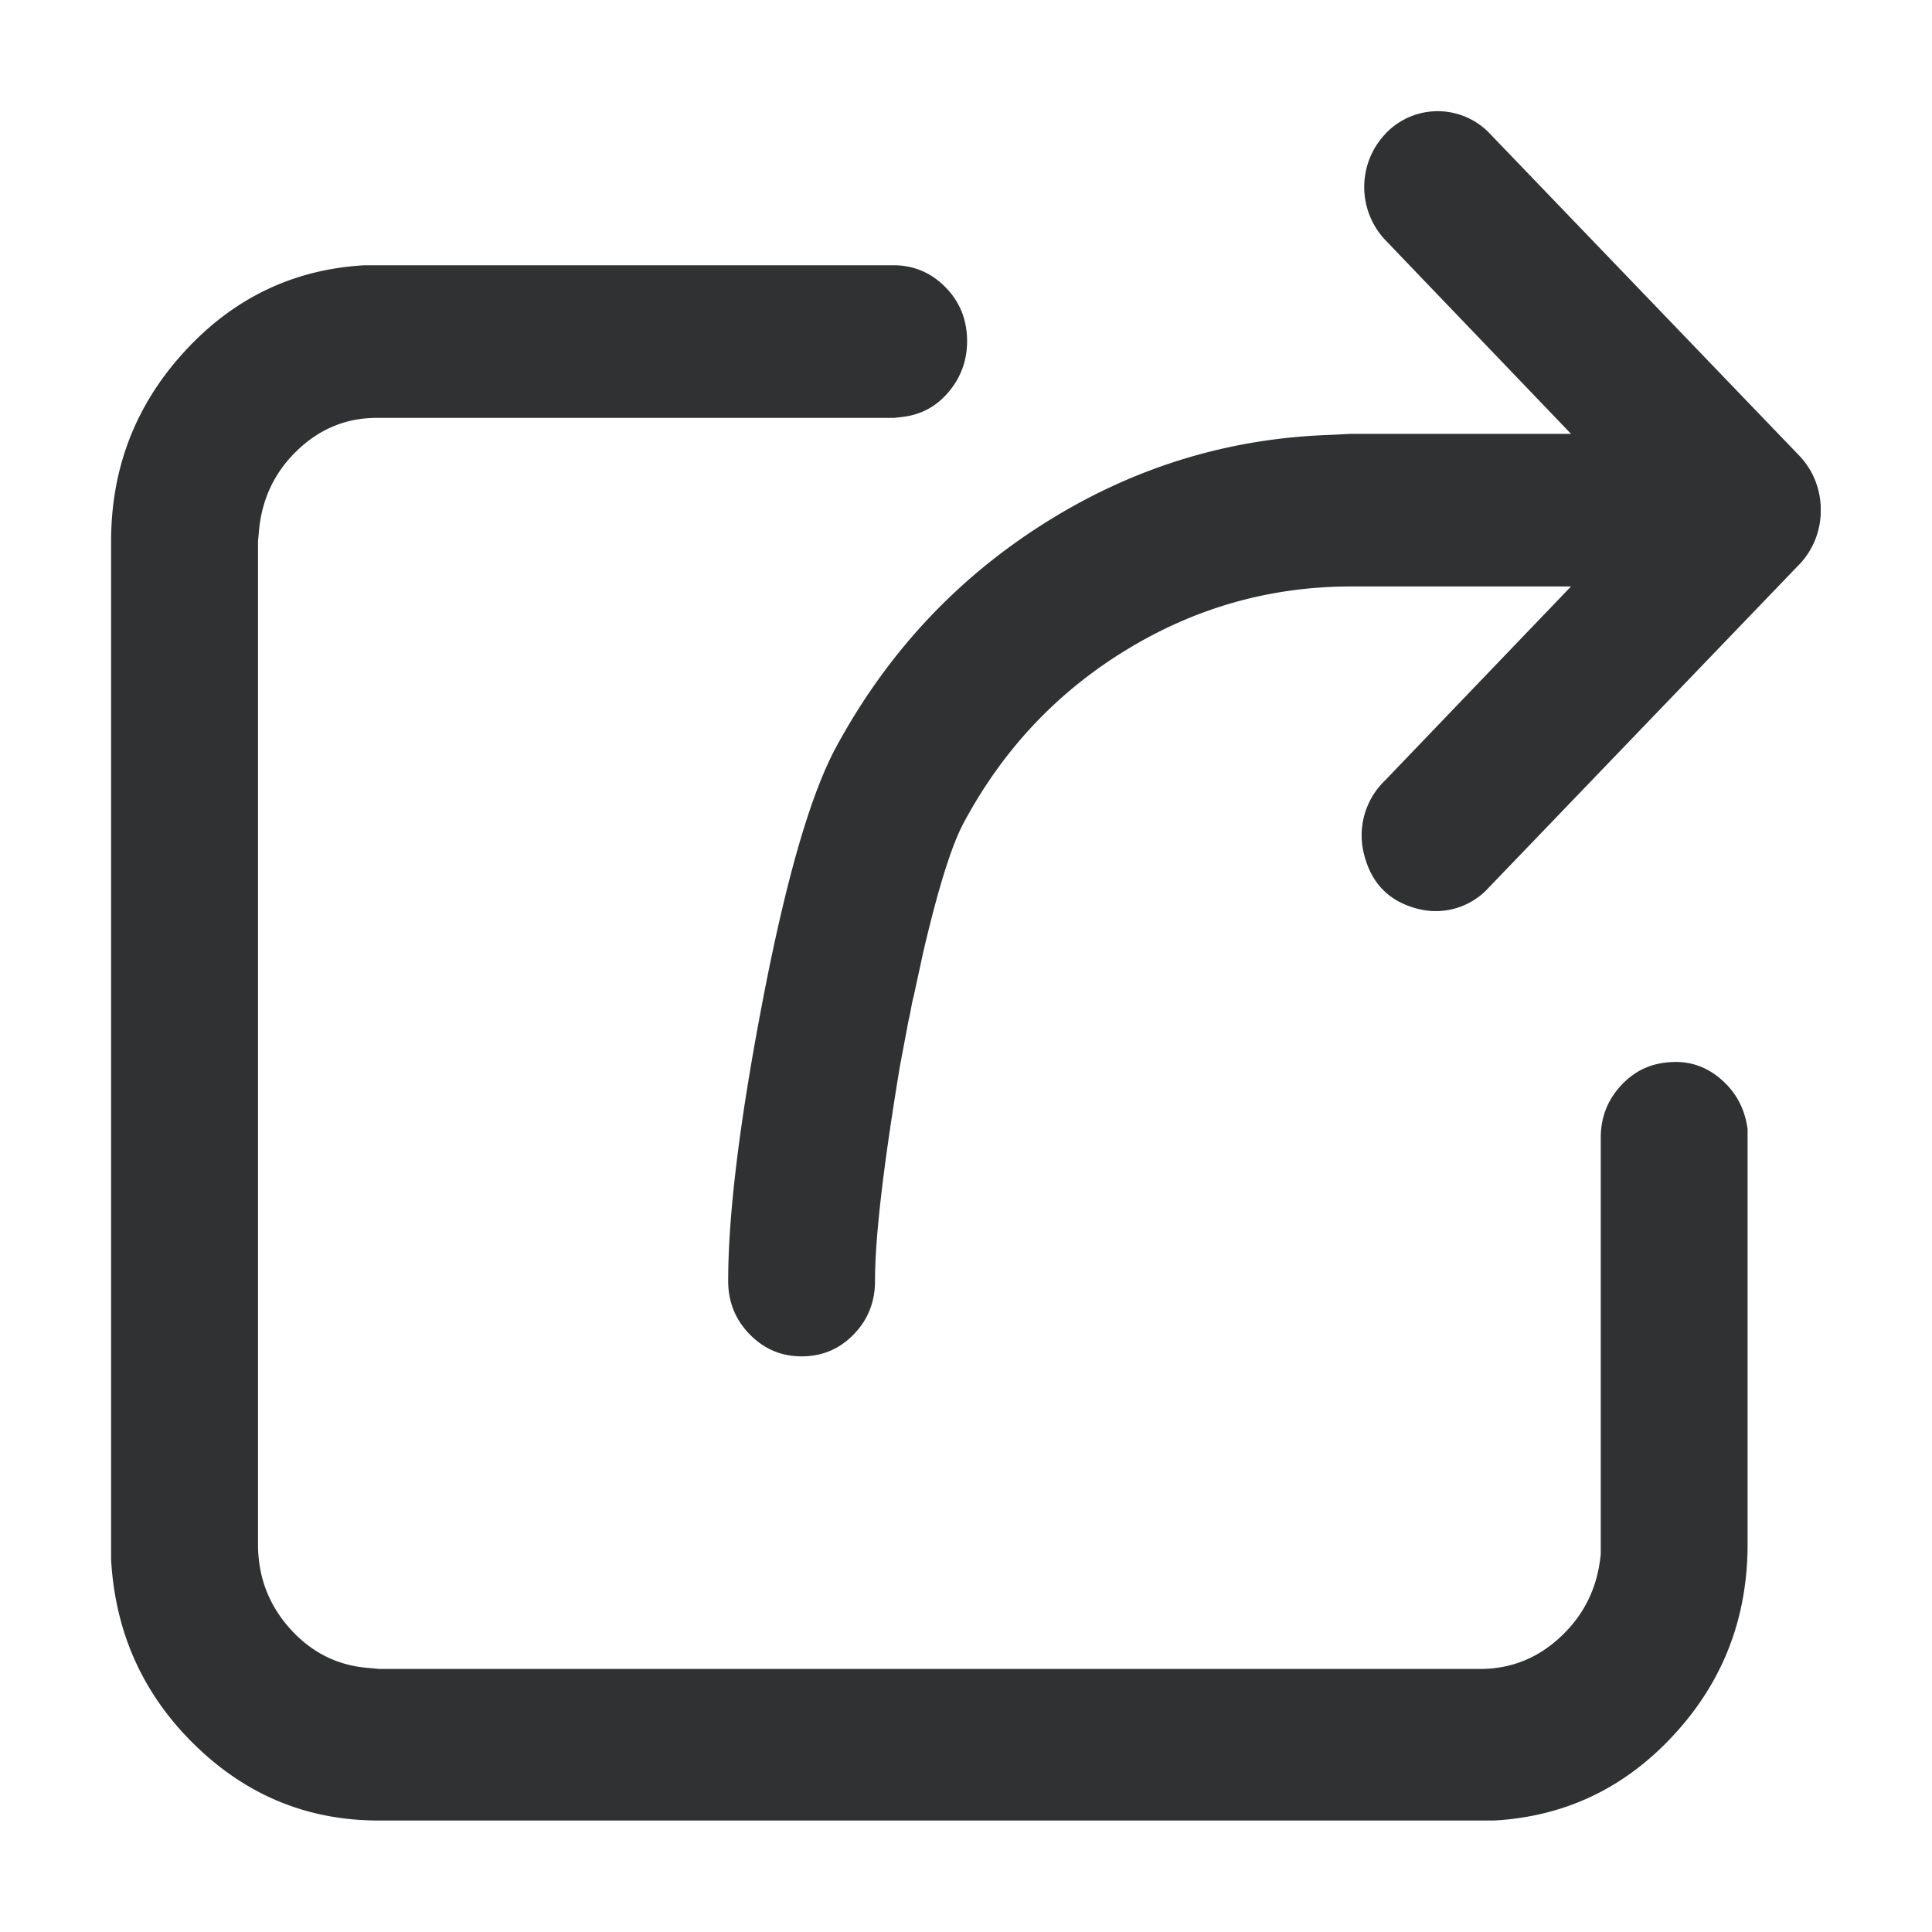 <?xml version="1.0" standalone="no"?><!DOCTYPE svg PUBLIC "-//W3C//DTD SVG 1.1//EN" "http://www.w3.org/Graphics/SVG/1.1/DTD/svg11.dtd"><svg t="1737380550050" class="icon" viewBox="0 0 1024 1024" version="1.1" xmlns="http://www.w3.org/2000/svg" p-id="14538" xmlns:xlink="http://www.w3.org/1999/xlink" width="200" height="200"><path d="M738.202 74.24c-13.312 13.824-13.312 35.328-0.512 49.152l107.008 111.616h-128.512l-10.752 0.512c-107.52 3.584-205.312 65.536-258.048 163.328-28.672 53.76-56.32 217.088-56.32 280.064 0 19.456 15.36 34.816 33.792 34.816 18.944 0 33.792-15.36 33.792-34.816 0-24.064 5.632-68.608 13.312-114.688l4.608-24.576c1.024-4.096 1.536-8.192 2.56-12.288l5.12-23.552c7.168-30.72 14.848-56.832 22.016-70.144 42.496-79.36 122.88-128 209.92-128h128.512l-107.008 111.616c-9.216 8.704-12.8 22.016-9.728 34.304 3.072 12.288 12.8 22.016 24.576 25.088 11.776 3.072 24.576-0.512 32.768-9.728l164.864-171.52c5.632-6.144 9.216-14.336 9.728-23.04v-4.096a37.12 37.12 0 0 0-9.728-23.04l-164.864-171.52a32.768 32.768 0 0 0-47.104 0.512zM473.6 145.664H193.536c-72.192 4.096-129.536 66.048-129.536 141.312v539.136c4.096 74.752 64 133.632 136.704 133.632h590.848c72.192-4.096 129.536-65.536 129.536-141.312v-219.648c-2.56-18.432-17.92-32.256-35.84-30.72a34.304 34.304 0 0 0-31.744 34.816v221.184c-3.584 37.376-33.28 65.536-69.12 65.536H200.704l-5.632-0.512c-35.328-2.56-63.488-33.28-63.488-70.656V286.976l0.512-5.632c3.072-36.864 32.768-65.536 68.608-65.024h272.896l4.096-0.512c17.92-2.048 30.72-18.432 29.696-37.376a34.253 34.253 0 0 0-33.792-32.768z" fill="#303133" p-id="14539"></path><path d="M741.888 77.824a30.72 30.72 0 0 0-0.461 42.086l115.251 120.218h-140.493v-5.12l0.256 5.12-10.752 0.512q-79.36 2.662-147.098 45.568-67.789 42.906-106.701 115.046-19.866 37.274-38.4 135.168-17.306 91.392-17.306 142.49 0 12.442 8.499 21.094 8.397 8.602 20.173 8.602 12.032 0 20.326-8.55 8.346-8.602 8.346-21.146 0-35.226 13.363-115.507l4.659-24.832v-0.154 0.154-0.154q0.512-1.894 1.28-5.837 0.768-4.25 1.331-6.451l4.966 1.229-5.018-1.075 5.12-23.552q12.237-52.378 22.528-71.475 32.461-60.672 90.112-95.744 57.498-34.97 124.314-34.97h140.493l-115.405 120.371-0.051 0.102a30.054 30.054 0 0 0-8.294 29.338q4.25 16.998 20.89 21.35a27.699 27.699 0 0 0 27.648-8.192h0.102l164.864-171.622 3.738 3.533-3.789-3.482 3.789 3.482-3.789-3.482q7.68-8.397 8.397-19.866l5.12 0.307h-5.12v-4.096h5.12l-5.12 0.307 5.12-0.307-5.12 0.307q-0.717-11.571-8.397-19.866l-164.762-171.469a27.802 27.802 0 0 0-39.731 0.512z m-7.373-7.168a38.093 38.093 0 0 1 54.477-0.512l164.915 171.622q10.138 10.957 11.11 26.214v0.154-0.154 4.71q-0.922 15.104-11.059 26.214h-0.051L788.992 470.528l-3.686-3.533 3.84 3.379a37.888 37.888 0 0 1-37.888 11.264q-22.528-5.837-28.262-28.774a40.294 40.294 0 0 1 11.162-39.27l3.533 3.738-3.686-3.584 107.008-111.616 3.686 3.584v5.12h-128.512q-64 0-118.989 33.485-55.296 33.638-86.426 91.802-9.626 17.92-21.504 68.813l-5.12 23.654-0.051 0.051q-0.512 1.894-1.229 5.837-0.768 4.25-1.331 6.451l-4.966-1.229 4.966 1.229-4.966-1.229 5.018 0.922-4.608 24.474q-13.21 79.462-13.21 113.869 0 16.691-11.264 28.262-11.264 11.674-27.648 11.674-16.077 0-27.494-11.674-11.418-11.674-11.418-28.262 0-52.07 17.51-144.435 18.79-99.43 39.424-138.035 40.192-74.547 110.234-118.886 70.144-44.442 152.064-47.104l10.854-0.563h128.666v5.12l-3.686 3.584-107.059-111.718a40.96 40.96 0 0 1 0.512-56.166zM473.6 150.835H193.536v-5.12l0.307 5.12-0.307-5.12 0.307 5.12q-52.224 2.97-88.371 42.342-36.352 39.526-36.352 93.85v539.136h-5.12l5.12-0.256-5.12 0.256 5.12-0.256q2.97 54.118 41.062 91.443 38.144 37.376 90.522 37.376h590.848v5.12l-0.307-5.12 0.307 5.12-0.307-5.12q52.275-3.021 88.371-42.138 36.352-39.424 36.352-94.106v-219.648h5.12l-5.069 0.717 5.069-0.717-5.069 0.717q-1.69-12.032-10.445-19.661-8.704-7.629-19.917-6.656h-0.102 0.051-0.051q-11.315 0.666-19.098 9.216-7.834 8.602-7.834 20.48v221.696-0.256 0.256q-2.867 29.952-24.064 50.022-21.248 20.122-50.176 20.122H200.448l-5.837-0.512q-28.57-2.048-48.333-23.962-19.814-21.914-19.814-51.814V286.771l0.512-5.888q2.509-29.645 23.603-49.766 21.299-20.326 50.176-19.917H473.6v5.12l-0.614-5.069 4.096-0.512q11.315-1.28 18.534-10.445 7.322-9.216 6.656-21.555-0.666-11.776-9.011-19.917-8.294-8.038-19.661-8.038z m0-10.24q15.514 0 26.778 10.906 11.264 10.906 12.134 26.726 0.87 16.179-8.858 28.467-9.882 12.493-25.344 14.285l-4.403 0.512H200.704q-24.73-0.358-43.008 17.101-18.278 17.408-20.48 43.264l-0.512 5.632-5.069-0.461h5.12v531.456q0 25.958 17.152 44.954 17.05 18.842 41.677 20.634l5.632 0.512-0.461 5.12v-5.12h583.68q24.832 0 43.11-17.408 18.432-17.408 20.89-43.52l5.12 0.512-5.12-0.512 5.12 0.512h-5.12v-221.184q0-15.872 10.496-27.392 10.598-11.674 26.112-12.595l0.256 5.12-0.307-5.12 0.307 5.12-0.461-5.12q15.514-1.28 27.494 9.165 11.674 10.138 13.875 25.958l0.051 0.358-0.051-0.358 0.051 0.358v220.006q0 58.675-39.066 101.018-38.912 42.24-95.283 45.414h-0.154 0.154H200.704q-56.576 0-97.638-40.243-40.96-40.09-44.186-98.202v-0.154 0.154V286.976q0-58.368 39.066-100.813 38.963-42.394 95.283-45.568h0.154-0.154H473.6z" fill="#303133" p-id="14540"></path></svg>